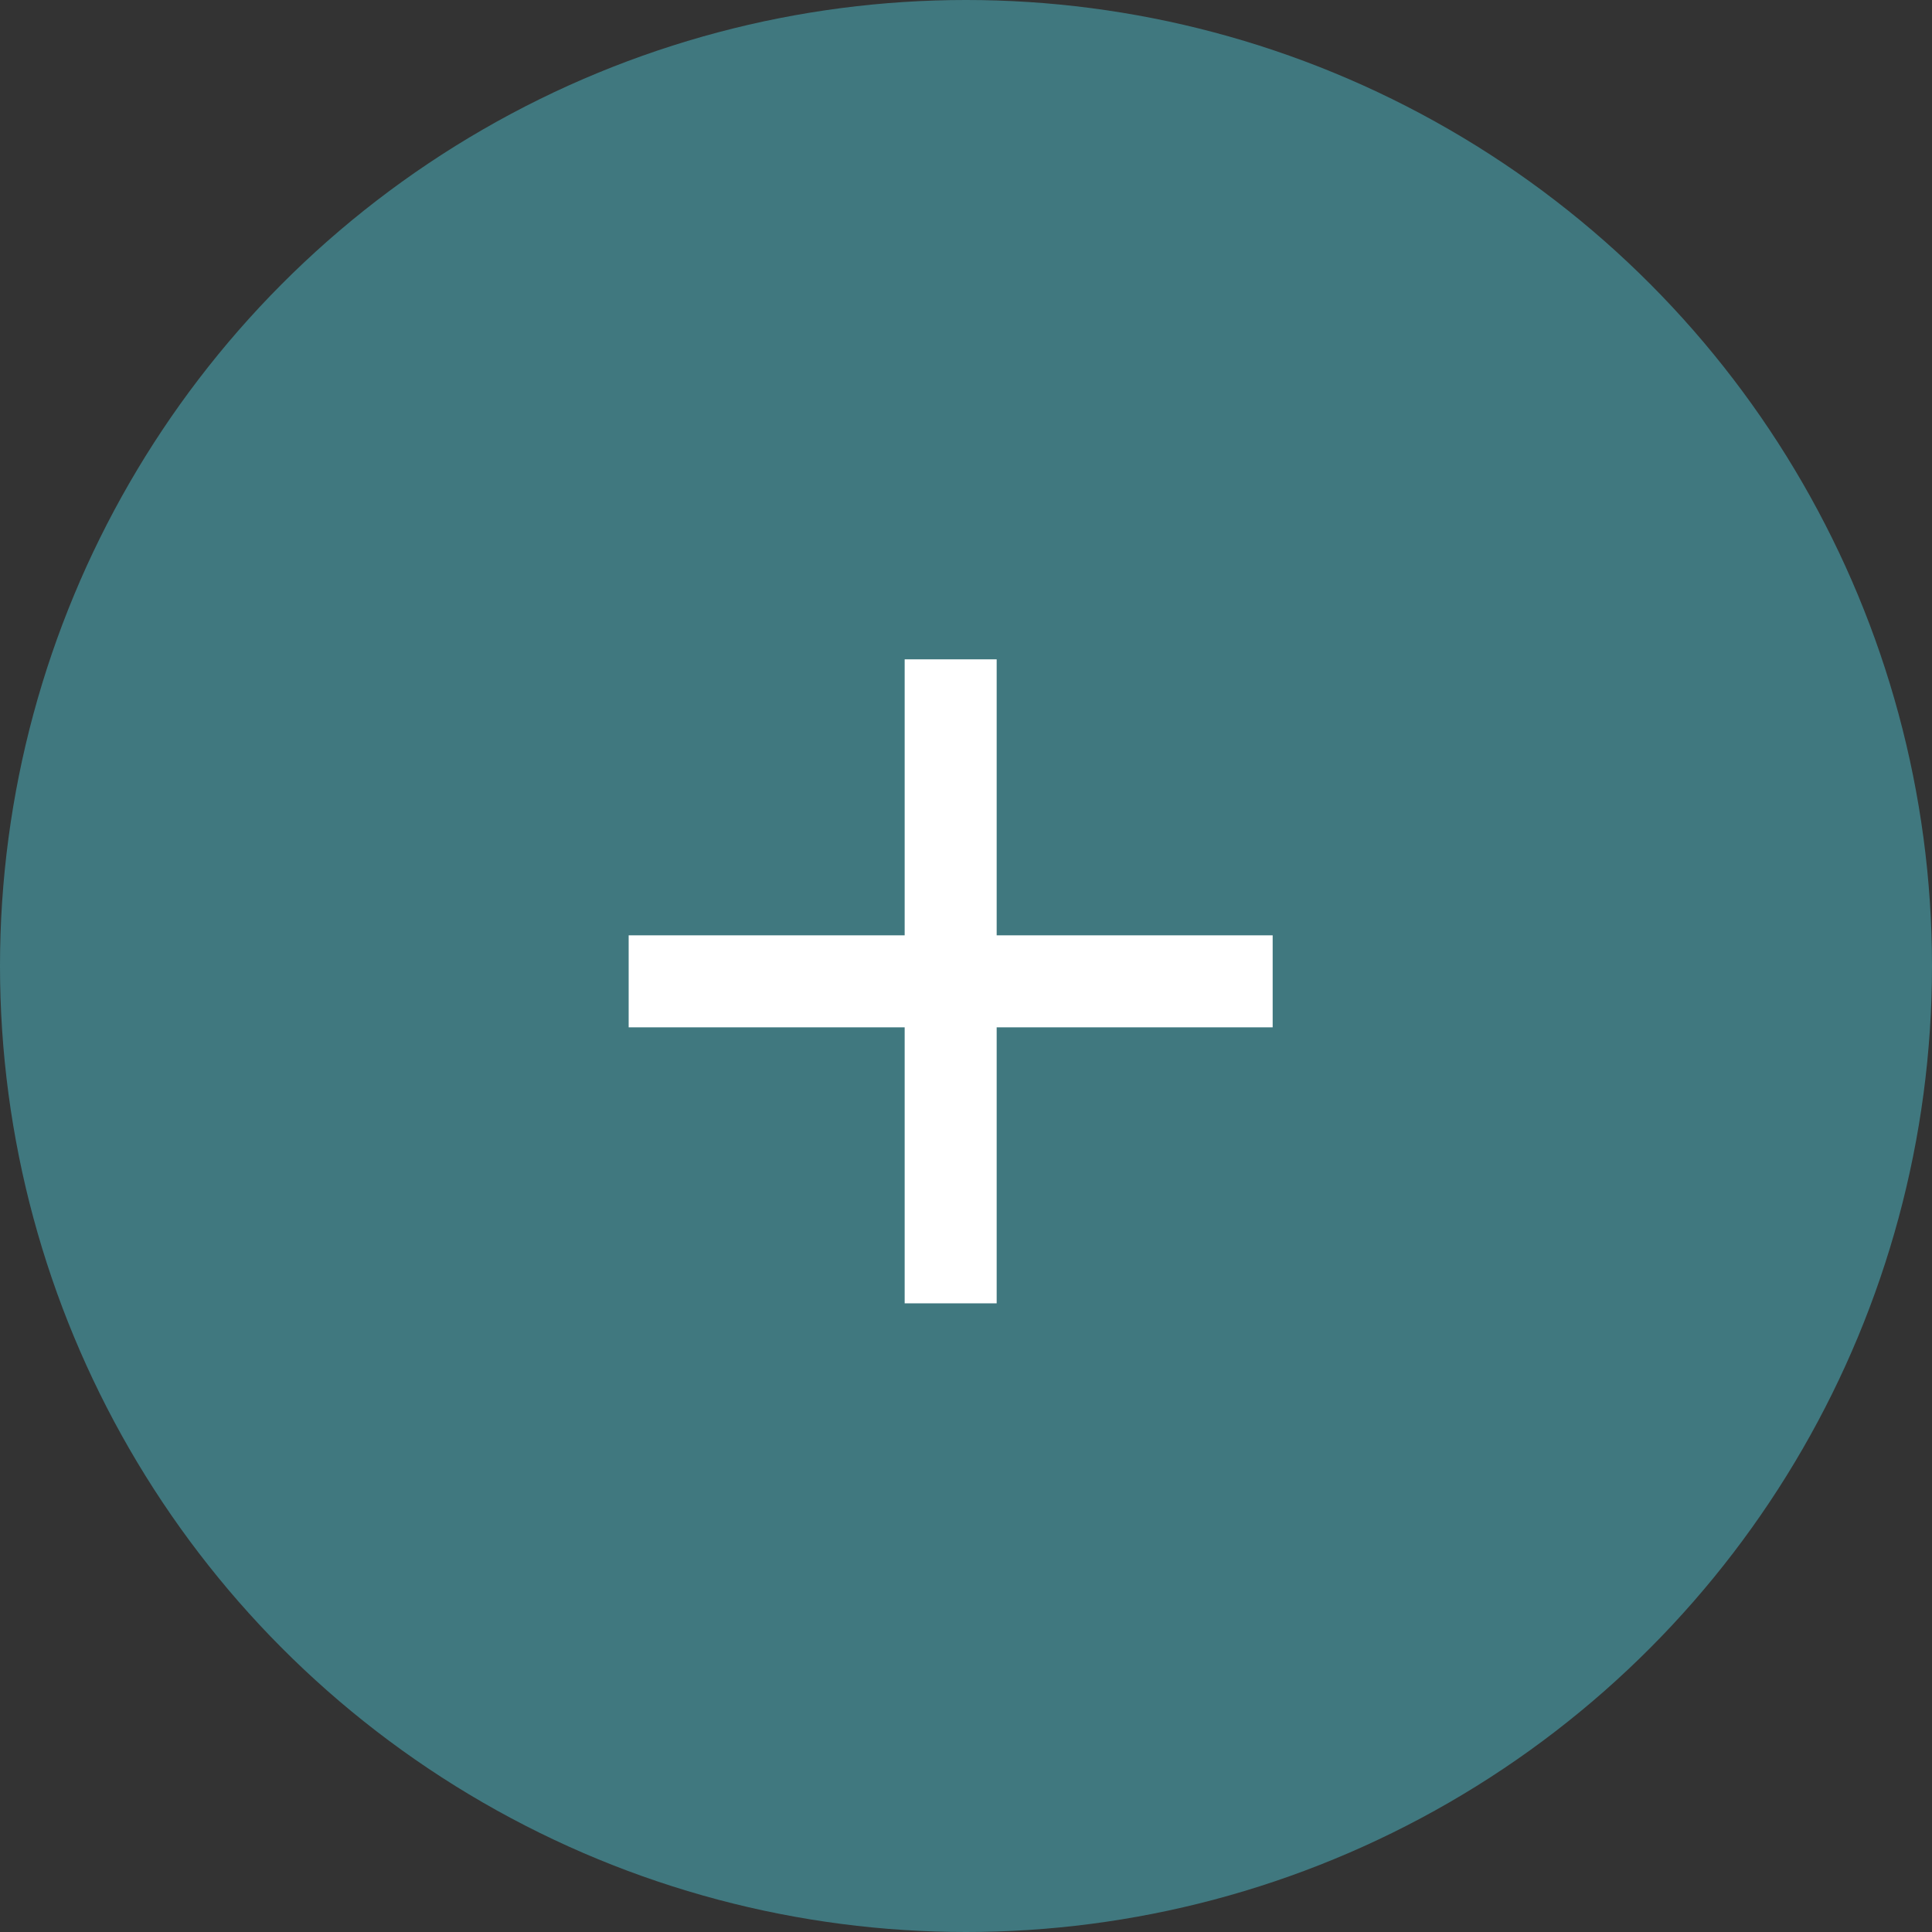 <svg width="63" height="63" viewBox="0 0 63 63" fill="none" xmlns="http://www.w3.org/2000/svg">
<rect x="0" y="0" width="63" height="63" fill="#333333" stroke="none"/>
<circle cx="31.5" cy="31.5" r="31.5" fill="#40787F"/>
<mask id="mask0_71_326" style="mask-type:alpha" maskUnits="userSpaceOnUse" x="13" y="14" width="36" height="36">
<rect x="13" y="14" width="36" height="36" fill="#D9D9D9"/>
</mask>
<g mask="url(#mask0_71_326)">
<path d="M29.5 33.5H20.5V30.5H29.5V21.5H32.5V30.5H41.5V33.5H32.5V42.5H29.5V33.5Z" fill="white"/>
</g>
</svg>
